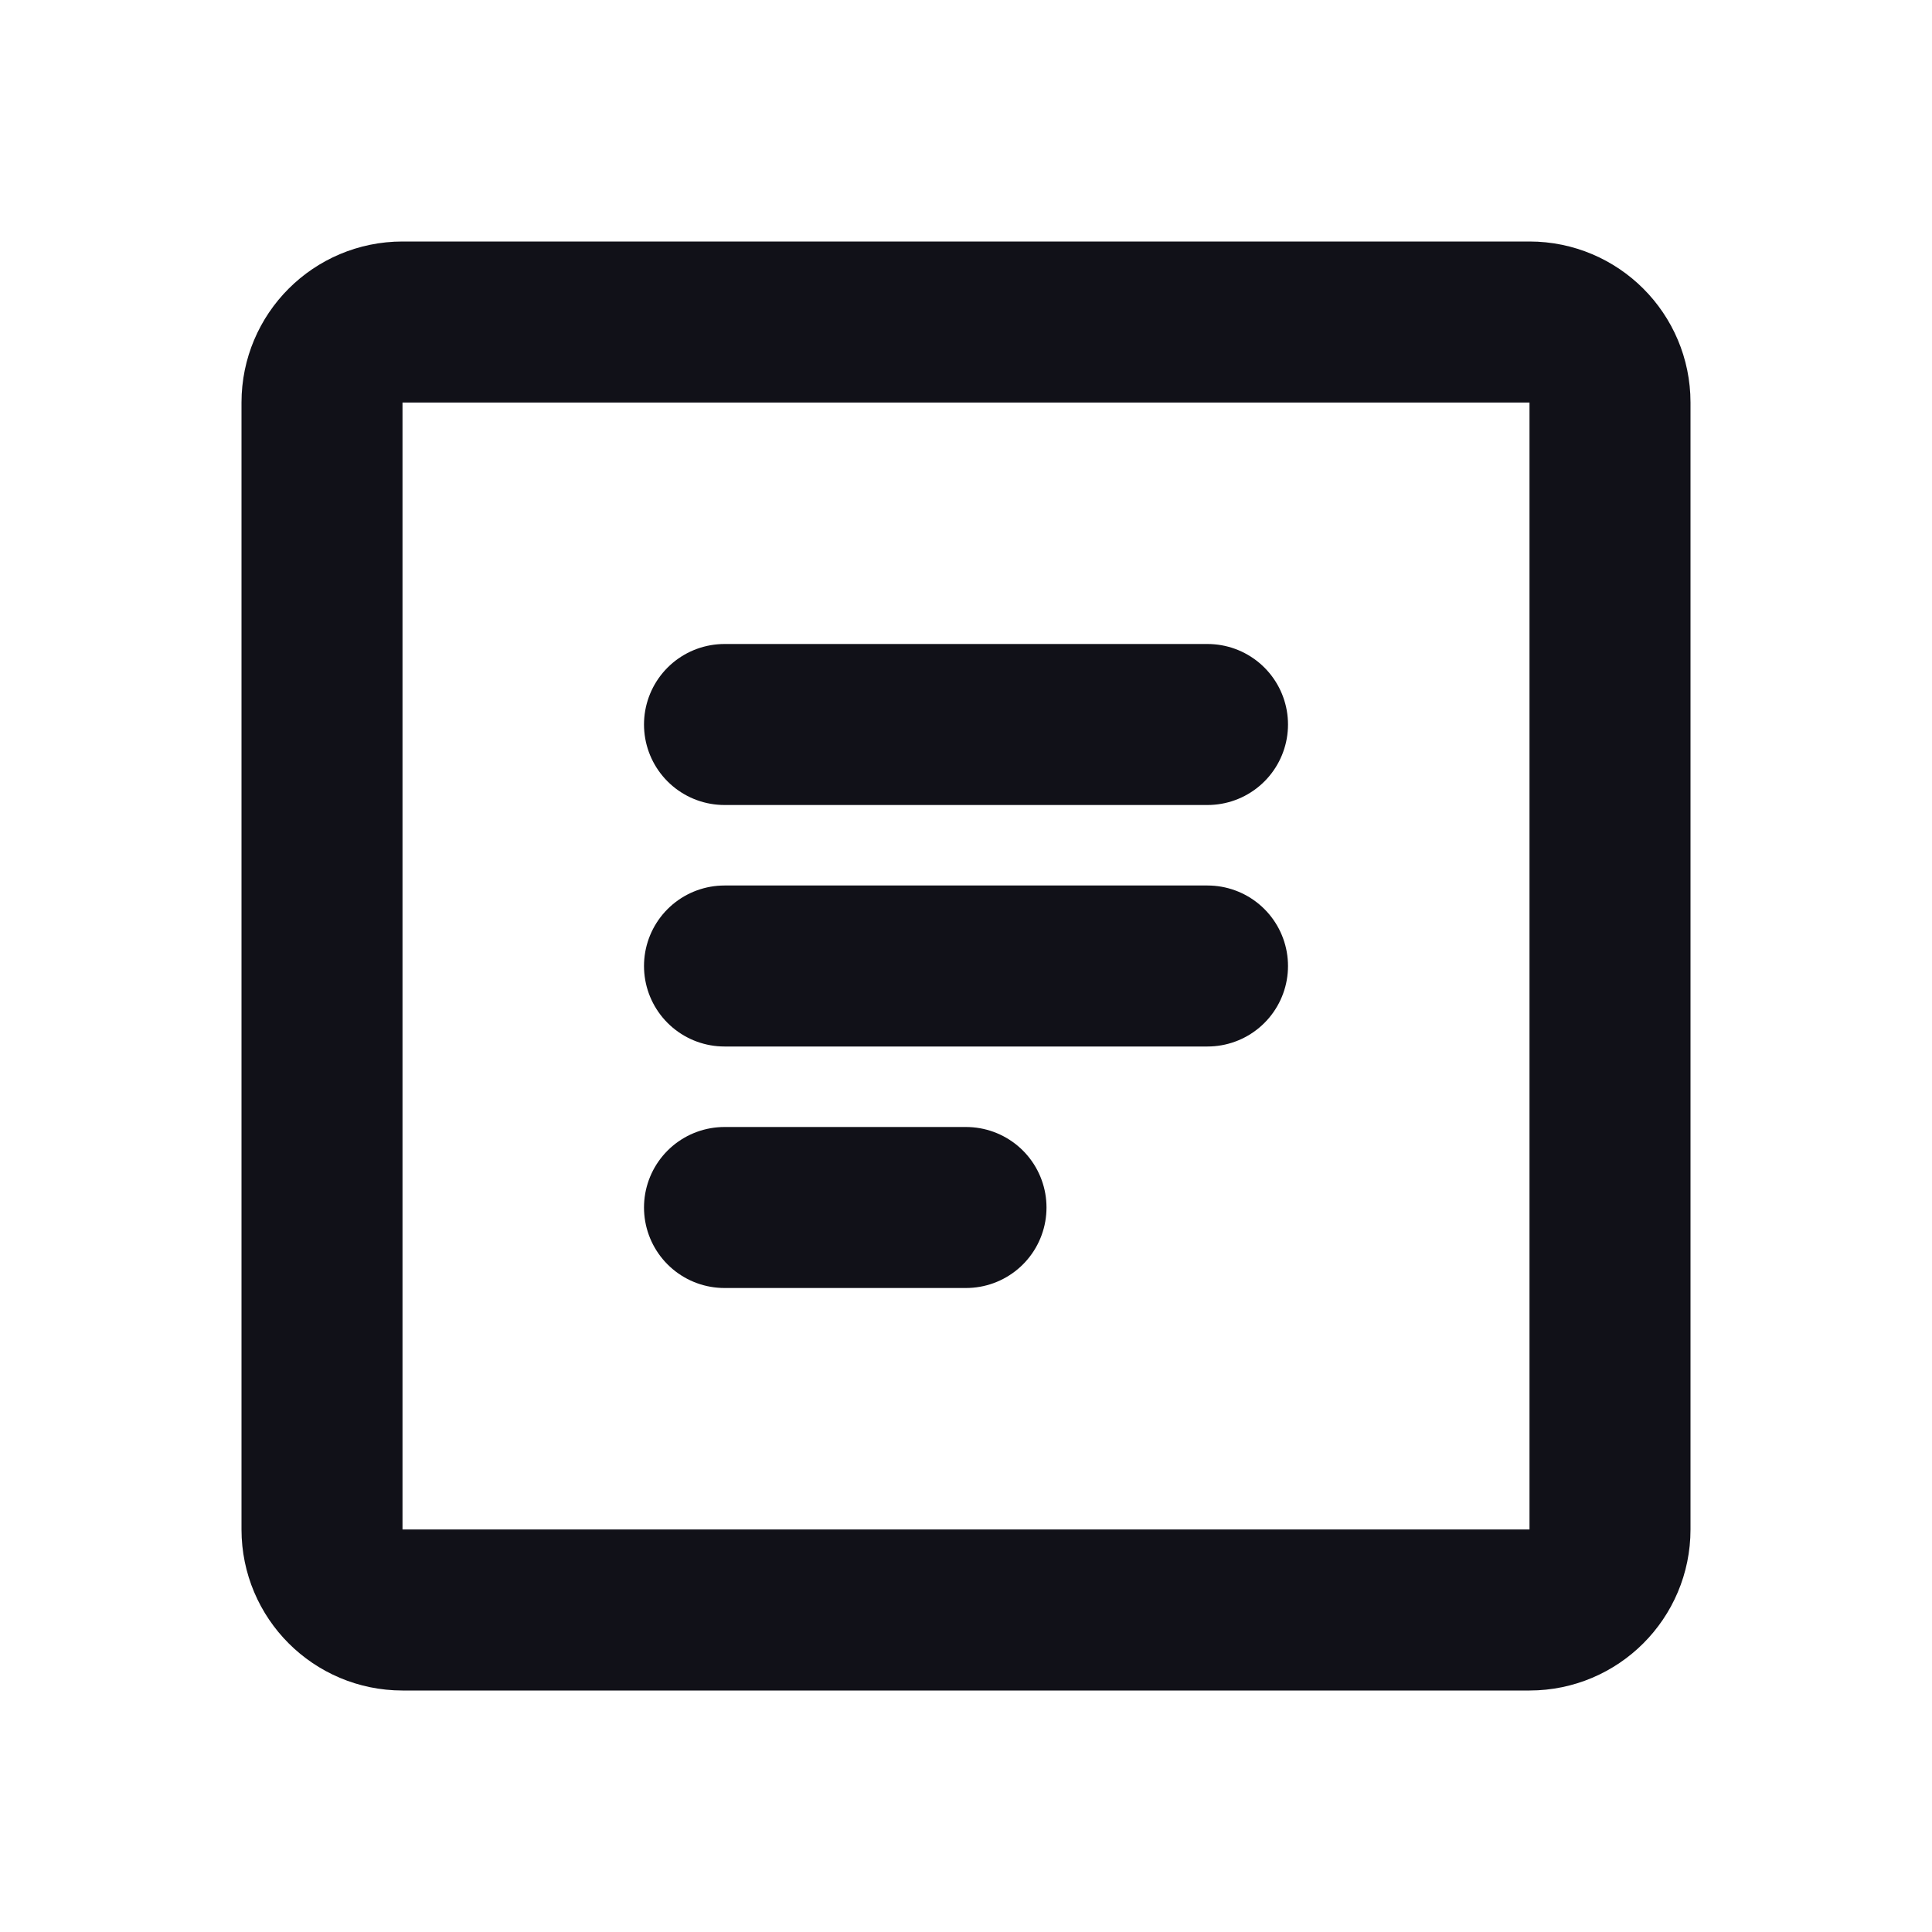 <svg width="24" height="24" viewBox="0 0 24 24" fill="none" xmlns="http://www.w3.org/2000/svg">
  <path d="M4 5C4 4.448 4.448 4 5 4H19C19.552 4 20 4.448 20 5V19C20 19.552 19.552 20 19 20H5C4.448 20 4 19.552 4 19V5Z" stroke="#111118" stroke-width="2" stroke-linecap="round" stroke-linejoin="round"/>
  <path d="M9 9H15" stroke="#111118" stroke-width="2" stroke-linecap="round" stroke-linejoin="round"/>
  <path d="M9 12H15" stroke="#111118" stroke-width="2" stroke-linecap="round" stroke-linejoin="round"/>
  <path d="M9 15H12" stroke="#111118" stroke-width="2" stroke-linecap="round" stroke-linejoin="round"/>
</svg> 